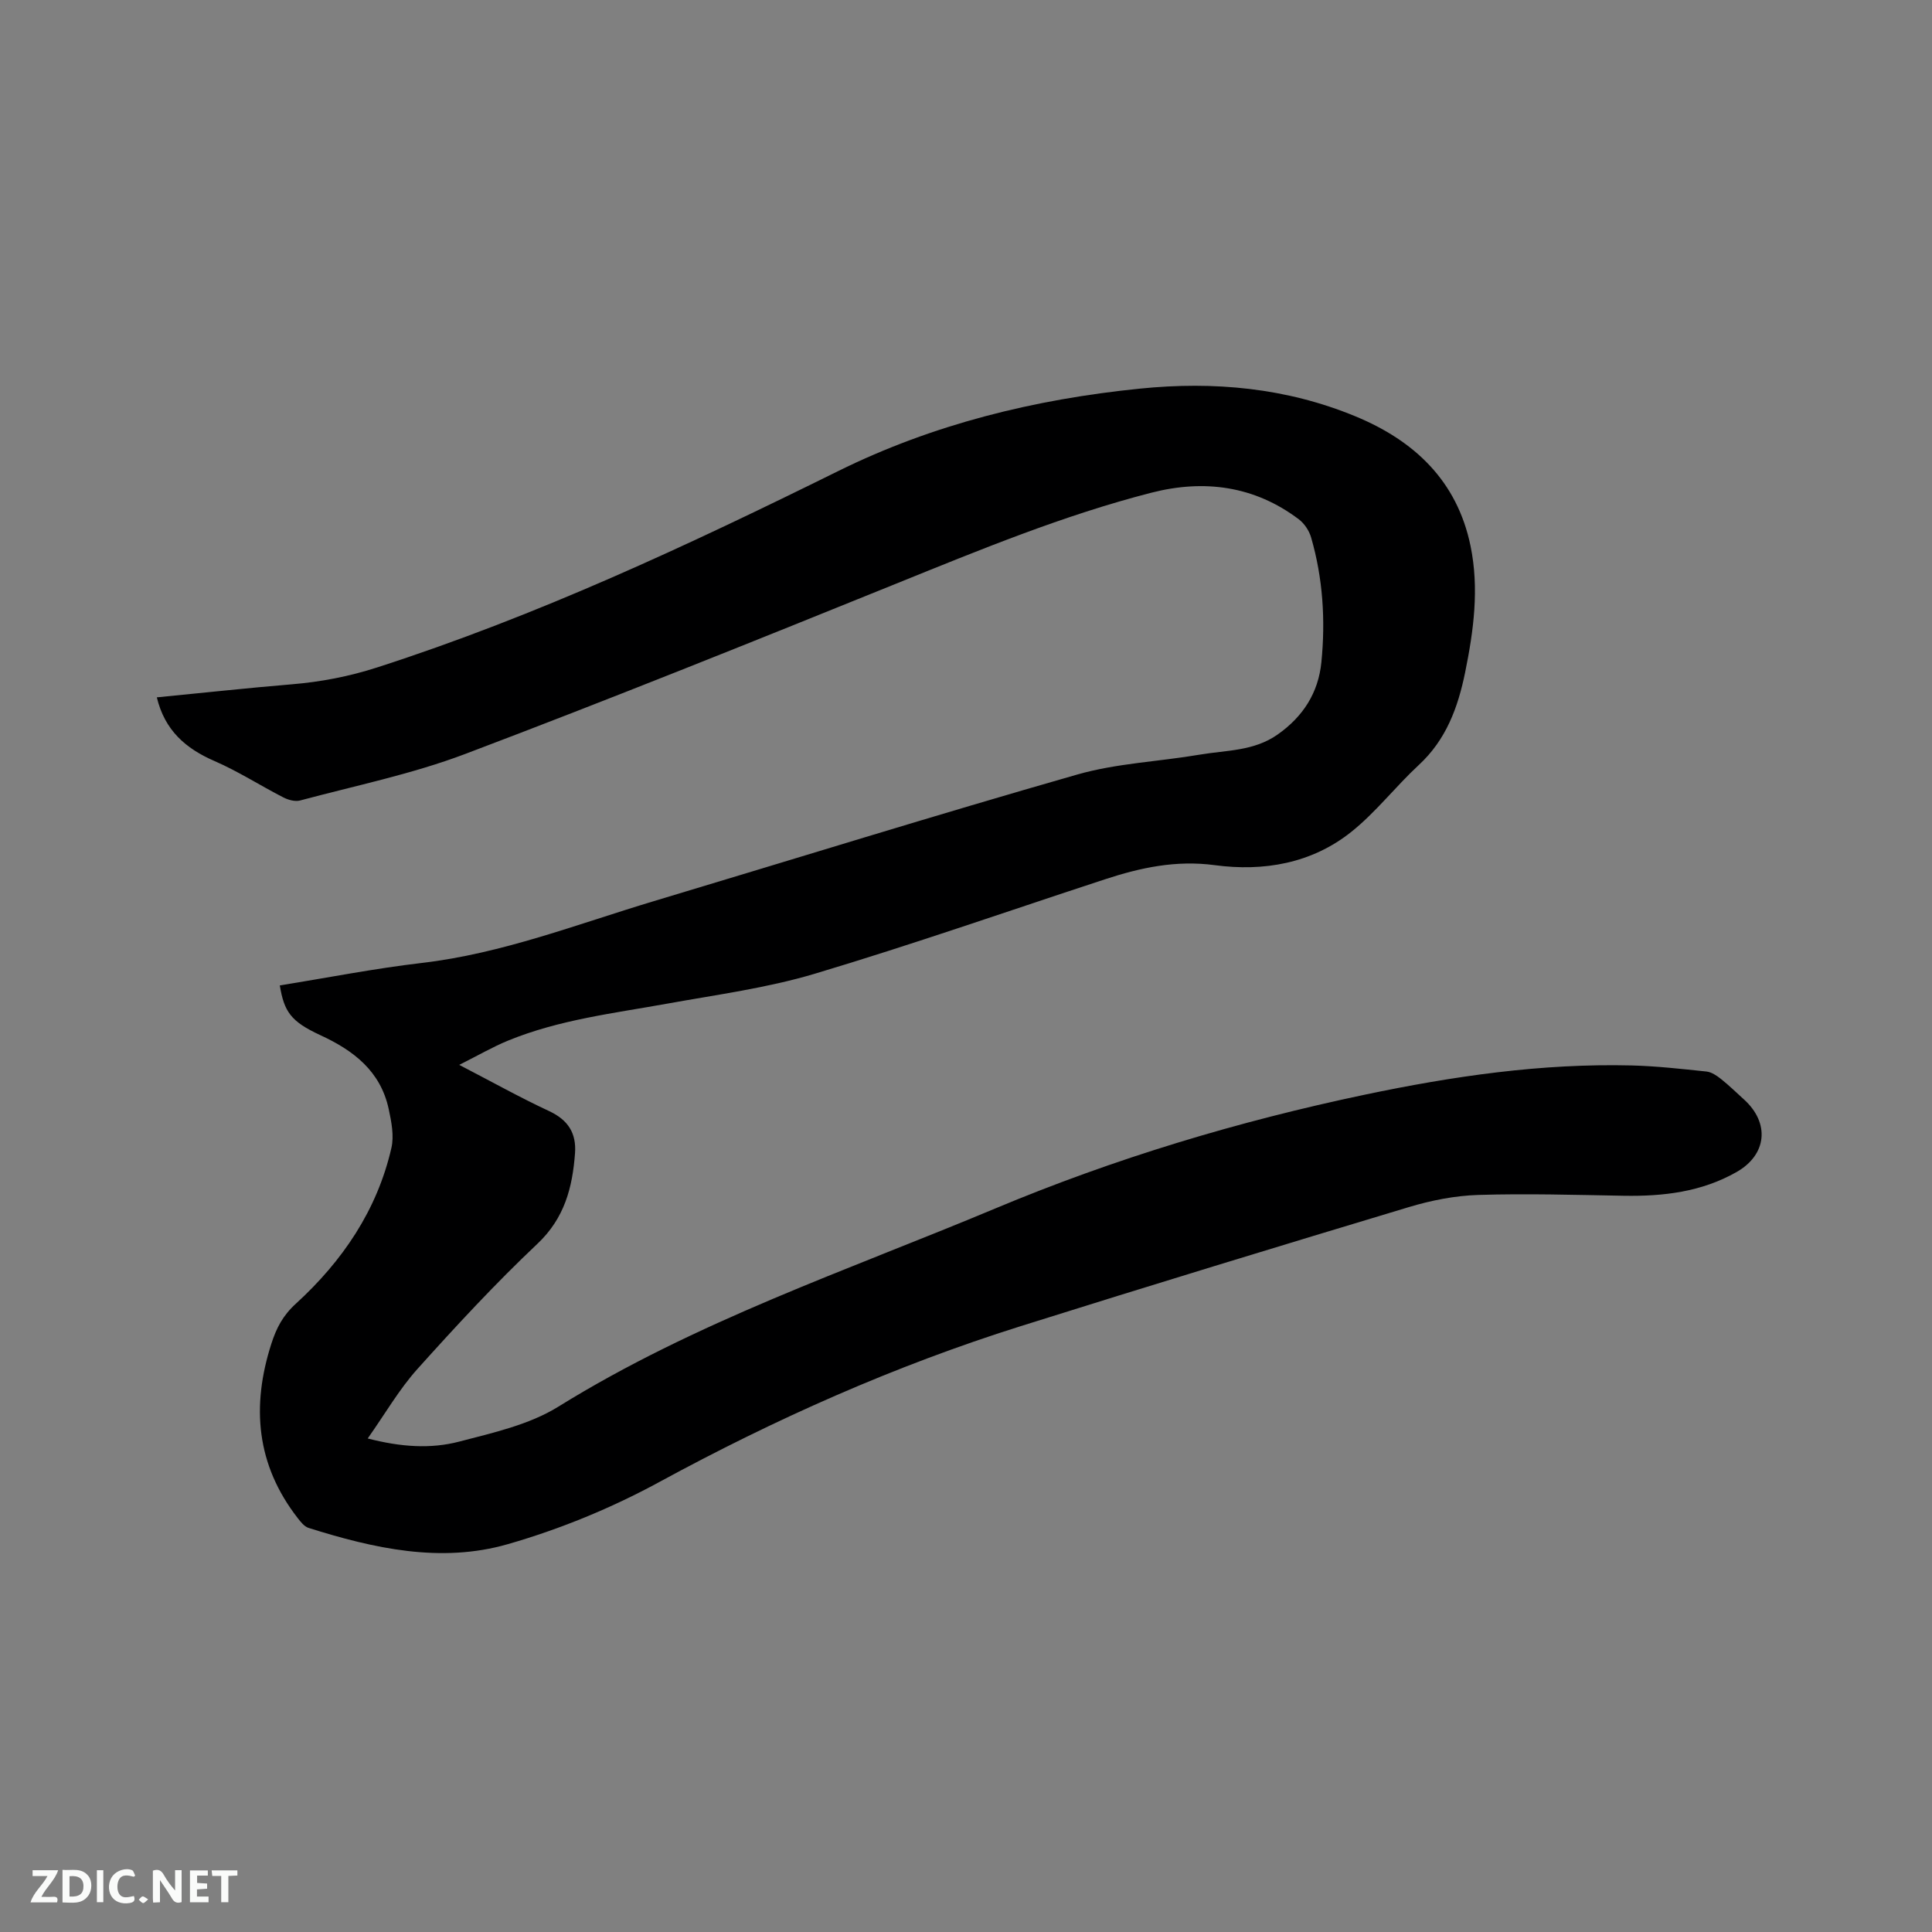 <svg enable-background="new 0 0 400 400" viewBox="0 0 400 400" xmlns="http://www.w3.org/2000/svg"><rect x="0" y="0" width="400" height="400" fill="#808080" stroke="none"/><path d="m57.93 204.02c9.95-1.6 19.62-3.51 29.39-4.65 16.68-1.95 32.2-8.04 48.09-12.81 29.2-8.76 58.31-17.82 87.62-26.2 8.18-2.34 16.92-2.68 25.37-4.12 5.47-.93 11.2-.7 16.11-4.16 5.29-3.72 8.44-8.65 9.07-14.98.86-8.71.32-17.38-2.13-25.83-.4-1.39-1.39-2.88-2.54-3.75-9.2-6.95-19.62-8.3-30.49-5.52-18.19 4.66-35.52 11.82-52.9 18.85-29.63 11.99-59.29 23.93-89.18 35.24-11.04 4.18-22.76 6.57-34.2 9.64-1.04.28-2.45-.11-3.47-.63-4.78-2.45-9.34-5.4-14.25-7.53-6.02-2.61-10.32-6.39-11.95-13.19 9.43-.92 18.67-1.93 27.93-2.7 6.04-.5 11.86-1.62 17.67-3.49 33.06-10.65 64.39-25.3 95.45-40.65 19.66-9.72 40.7-14.88 62.49-17.08 15.32-1.55 30.3-.18 44.6 5.73 12.21 5.04 21.07 13.36 23.85 26.85 1.81 8.79.65 17.49-1.12 26.17-1.49 7.29-3.93 13.94-9.6 19.18-4.81 4.45-8.88 9.78-13.97 13.84-8.2 6.54-18.14 8.25-28.28 6.89-8-1.07-15.36.51-22.75 2.94-20.01 6.56-39.91 13.52-60.08 19.55-9.88 2.95-20.25 4.33-30.44 6.17-11.15 2.01-22.45 3.33-33.04 7.67-3.17 1.3-6.15 3.04-10.1 5.02 6.82 3.54 12.62 6.78 18.61 9.57 3.92 1.83 5.67 4.56 5.36 8.74-.53 7.09-2.16 13.42-7.78 18.73-8.7 8.21-16.86 17.03-24.86 25.94-3.77 4.2-6.64 9.21-10.28 14.37 6.88 1.78 13.04 2.19 18.94.65 7.01-1.83 14.49-3.49 20.52-7.23 28.4-17.62 59.86-28.22 90.4-41.01 24.84-10.41 50.38-18.08 76.64-23.6 18.19-3.82 36.52-6.5 55.17-6.04 5.18.13 10.35.72 15.51 1.26 1.04.11 2.12.84 2.99 1.53 1.66 1.32 3.18 2.81 4.75 4.23 5.43 4.9 4.78 11.47-1.52 15.05-7.25 4.12-15.16 5.05-23.33 4.91-10.05-.18-20.12-.48-30.16-.17-4.8.15-9.71 1.12-14.33 2.51-26.86 8.08-53.7 16.26-80.46 24.68-26.03 8.19-50.82 19.23-74.81 32.28-9.87 5.37-20.53 9.74-31.33 12.84-13.85 3.98-27.74.88-41.24-3.38-.88-.28-1.63-1.25-2.25-2.05-8.55-11-9.61-23.1-5.44-36.07 1.05-3.26 2.37-5.83 5.08-8.3 9.62-8.79 16.83-19.34 19.78-32.26.57-2.51 0-5.41-.56-8.02-1.69-7.85-7.24-12.13-14.2-15.33-6.11-2.83-7.45-4.87-8.35-10.28z" fill="#000001"/><g fill="#fafbfa"><path d="m37.59 393.81c-.92.31-1.52.05-2-.78-.7-1.2-1.52-2.34-2.47-3.78v4.59c-.55.03-.95.05-1.41.07-.03-.37-.06-.64-.06-.91 0-1.91 0-3.81 0-5.7 1.13-.41 1.77-.03 2.29.91.62 1.11 1.38 2.14 2.31 3.19v-4.2h1.35v6.61z"/><path d="m12.94 393.88v-6.75c1.9.19 3.93-.54 5.37 1.29.8 1.01.78 2.88.03 3.97-1.37 1.97-3.4 1.51-5.4 1.49m1.45-1.22c2.04.12 2.92-.58 2.89-2.21-.03-1.51-.98-2.19-2.89-2z"/><path d="m11.81 393.87h-5.49c.68-2.18 2.47-3.48 3.51-5.45h-3.08v-1.21h5.29c-.71 2.13-2.44 3.48-3.47 5.51.86 0 1.63.04 2.39-.01.79-.05 1.14.21.85 1.16"/><path d="m39.33 393.86v-6.61h3.7v1.07h-2.22v1.52c.68.04 1.34.09 2.07.13v1.07c-.72.05-1.38.09-2.1.14v1.48h2.4v1.19h-3.85z"/><path d="m27.71 388.56c-1.15-.3-2.46-.61-3.1.64-.37.73-.41 1.93-.06 2.67.63 1.35 1.99.93 3.17.68.35.94-.01 1.32-.93 1.46-1.62.25-3.05-.27-3.76-1.48-.73-1.24-.6-3.03.31-4.17.88-1.11 2.71-1.7 4-1.16.32.13.44.74.65 1.12-.1.08-.19.16-.28.24"/><path d="m49.15 387.24v1.07c-.59.02-1.17.05-1.87.08v5.44h-1.48v-5.44h-1.85c-.05-.4-.08-.73-.13-1.15z"/><path d="m20.06 387.21h1.33v6.62h-1.33z"/><path d="m30.68 393.25c-.49.38-.8.79-1.05.76-.32-.05-.6-.45-.9-.7.26-.24.51-.64.8-.67.29-.04.62.3 1.15.61"/></g></svg>